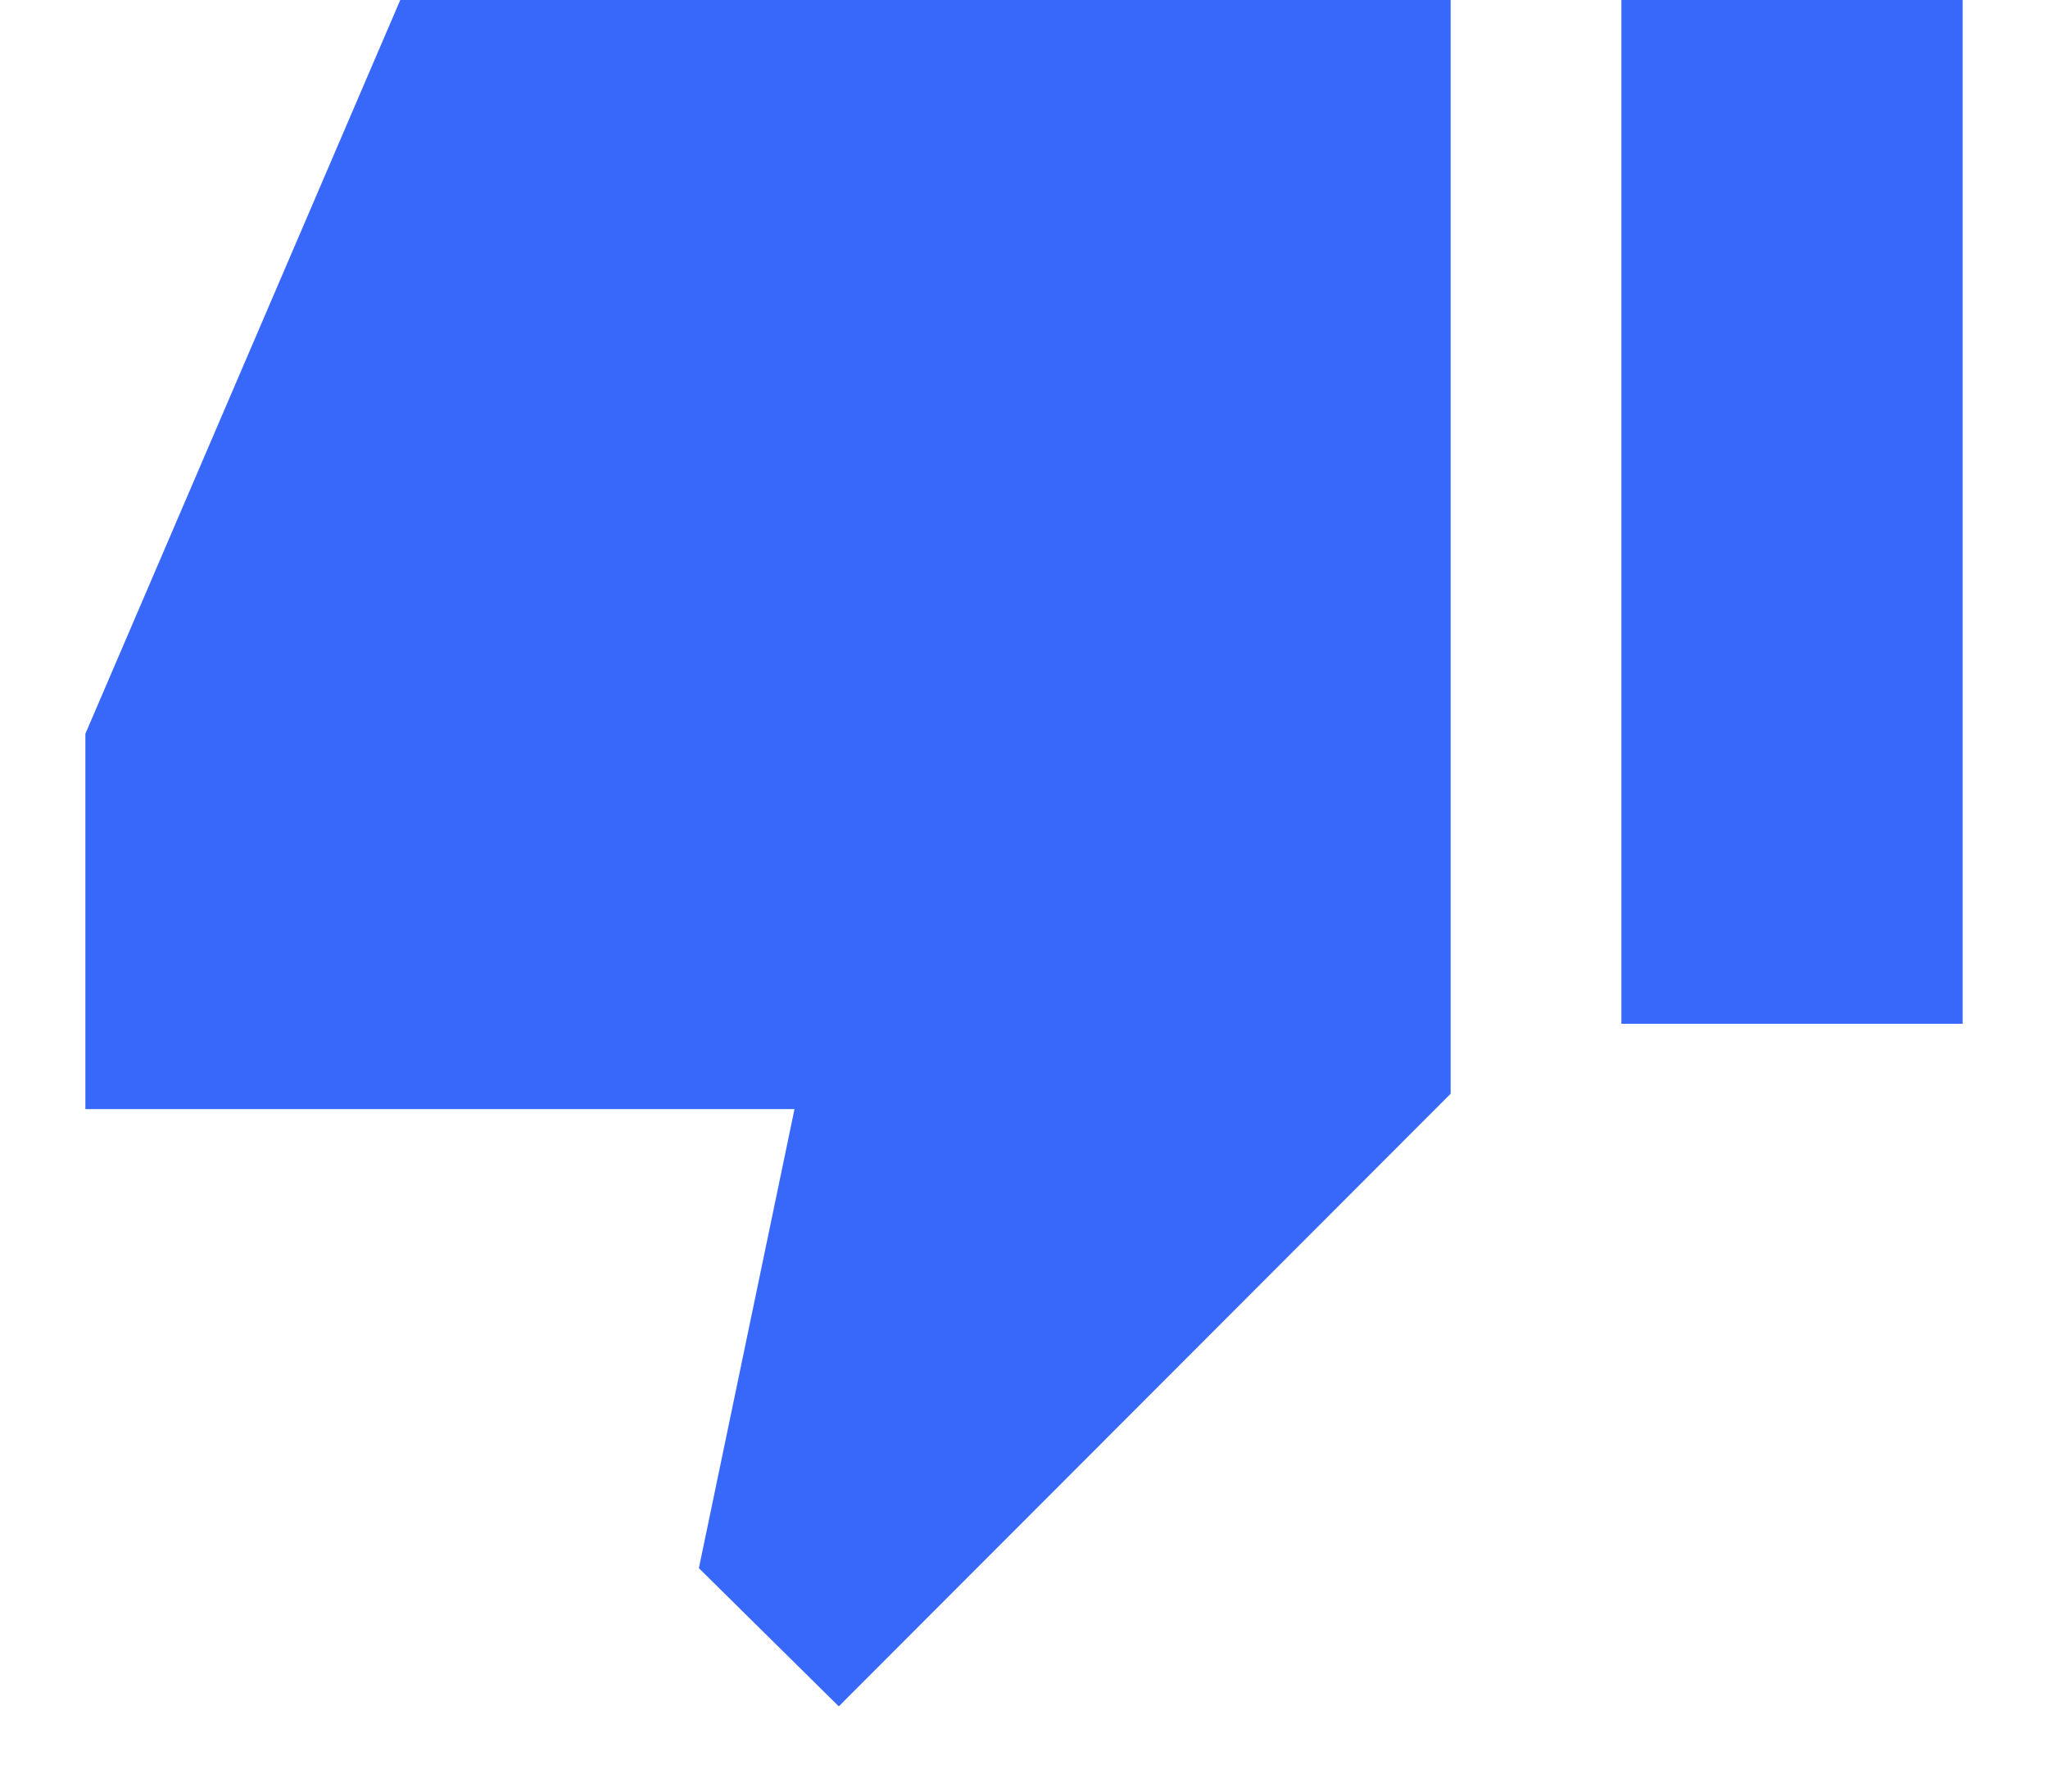<svg width="16" height="14" viewBox="0 0 16 14" fill="none" xmlns="http://www.w3.org/2000/svg">
<path d="M6.553 13.334L11.333 8.547L11.333 0L3.127 0L0.667 5.734L0.667 8.667L6.207 8.667L5.46 12.254L6.553 13.334ZM15.333 8H12.667L12.667 0H15.333L15.333 8Z" fill="#3868FA"/>
</svg>
